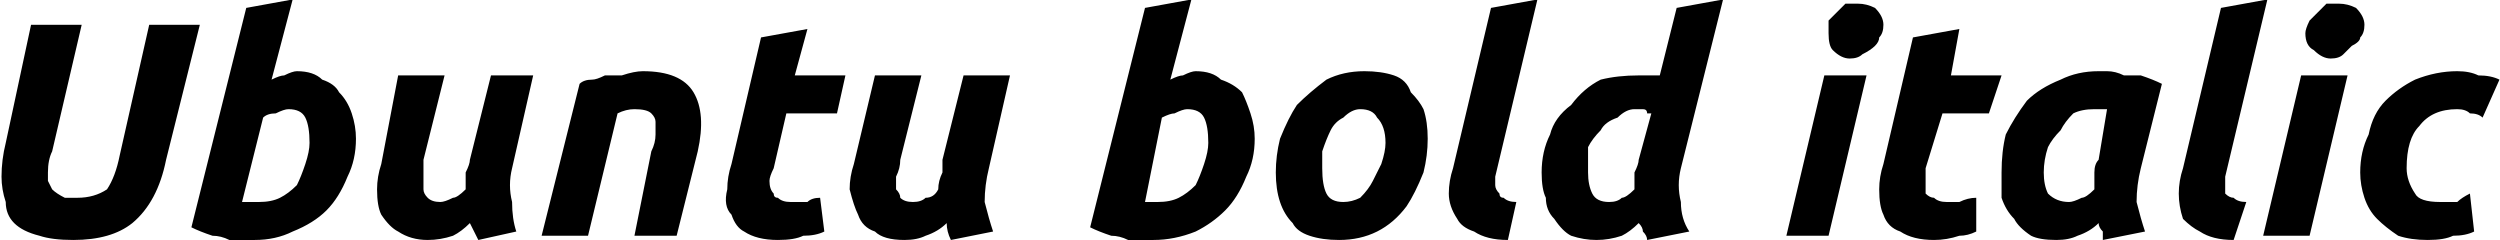 <svg xmlns="http://www.w3.org/2000/svg" viewBox="8.64 44.128 592.488 56.88"><path d="M56 50L48 82Q46 92 40 97Q35 101 26 101L26 101Q21 101 18 100Q14 99 12 97Q10 95 10 92Q9 89 9 86L9 86Q9 82 10 78L10 78L16 50L28 50L21 80Q20 82 20 85L20 85Q20 86 20 87Q21 89 21 89Q22 90 24 91Q25 91 27 91L27 91Q31 91 34 89Q36 86 37 81L37 81L44 50L56 50ZM79 61L79 61Q83 61 85 63Q88 64 89 66Q91 68 92 71Q93 74 93 77L93 77Q93 82 91 86Q89 91 86 94Q83 97 78 99Q74 101 69 101L69 101Q68 101 67 101Q65 101 63 101Q61 100 59 100Q56 99 54 98L54 98L67 46L78 44L73 63Q75 62 76 62Q78 61 79 61ZM70 92L70 92Q73 92 75 91Q77 90 79 88Q80 86 81 83Q82 80 82 78L82 78Q82 74 81 72Q80 70 77 70L77 70Q76 70 74 71Q72 71 71 72L71 72L66 92Q67 92 67 92Q67 92 68 92Q68 92 69 92Q69 92 70 92ZM125 62L135 62L130 84Q129 88 130 92Q130 96 131 99L131 99L122 101Q121 99 120 97L120 97Q118 99 116 100Q113 101 110 101L110 101Q106 101 103 99Q101 98 99 95Q98 93 98 89Q98 86 99 83L99 83L103 62L114 62L109 82Q109 84 109 86Q109 87 109 89Q109 90 110 91Q111 92 113 92L113 92Q114 92 116 91Q117 91 119 89L119 89Q119 87 119 85Q120 83 120 82L120 82L125 62ZM137 100L146 64Q147 63 149 63Q150 63 152 62Q154 62 156 62Q159 61 161 61L161 61Q170 61 173 66Q176 71 174 80L174 80L169 100L159 100L163 80Q164 78 164 76Q164 75 164 73Q164 72 163 71Q162 70 159 70L159 70Q157 70 155 71L155 71L148 100L137 100ZM182 83L189 53L200 51L197 62L209 62L207 71L195 71L192 84Q191 86 191 87Q191 89 192 90Q192 91 193 91Q194 92 196 92L196 92Q198 92 200 92Q201 91 203 91L203 91L204 99Q202 100 199 100Q197 101 193 101L193 101Q188 101 185 99Q183 98 182 95Q180 93 181 89Q181 86 182 83L182 83ZM237 62L248 62L243 84Q242 88 242 92Q243 96 244 99L244 99L234 101Q233 99 233 97L233 97Q231 99 228 100Q226 101 223 101L223 101Q218 101 216 99Q213 98 212 95Q211 93 210 89Q210 86 211 83L211 83L216 62L227 62L222 82Q222 84 221 86Q221 87 221 89Q222 90 222 91Q223 92 225 92L225 92Q227 92 228 91Q230 91 231 89L231 89Q231 87 232 85Q232 83 232 82L232 82L237 62ZM292 61L292 61Q296 61 298 63Q301 64 303 66Q304 68 305 71Q306 74 306 77L306 77Q306 82 304 86Q302 91 299 94Q296 97 292 99Q287 101 282 101L282 101Q282 101 280 101Q278 101 276 101Q274 100 272 100Q269 99 267 98L267 98L280 46L291 44L286 63Q288 62 289 62Q291 61 292 61ZM283 92L283 92Q286 92 288 91Q290 90 292 88Q293 86 294 83Q295 80 295 78L295 78Q295 74 294 72Q293 70 290 70L290 70Q289 70 287 71Q286 71 284 72L284 72L280 92Q280 92 280 92Q281 92 281 92Q281 92 282 92Q282 92 283 92ZM326 101L326 101Q322 101 319 100Q316 99 315 97Q313 95 312 92Q311 89 311 85L311 85Q311 81 312 77Q314 72 316 69Q319 66 323 63Q327 61 332 61L332 61Q336 61 339 62Q342 63 343 66Q345 68 346 70Q347 73 347 77L347 77Q347 81 346 85Q344 90 342 93Q339 97 335 99Q331 101 326 101ZM331 70L331 70Q329 70 327 72Q325 73 324 75Q323 77 322 80Q322 82 322 84L322 84Q322 88 323 90Q324 92 327 92L327 92Q329 92 331 91Q333 89 334 87Q335 85 336 83Q337 80 337 78L337 78Q337 74 335 72Q334 70 331 70ZM368 92L366 101Q361 101 358 99Q355 98 354 96Q352 93 352 90Q352 87 353 84L353 84L362 46L373 44L363 86Q363 87 363 88Q363 89 364 90Q364 91 365 91Q366 92 368 92L368 92ZM387 101L387 101Q384 101 381 100Q379 99 377 96Q375 94 375 91Q374 89 374 85L374 85Q374 80 376 76Q377 72 381 69Q384 65 388 63Q392 62 397 62L397 62Q399 62 400 62Q401 62 402 62L402 62L406 46L417 44L407 84Q406 88 407 92Q407 96 409 99L409 99L399 101Q399 100 398 99Q398 98 397 97L397 97Q395 99 393 100Q390 101 387 101ZM397 82L400 71Q399 71 399 71Q399 70 398 70Q398 70 398 70Q397 70 396 70L396 70Q394 70 392 72Q389 73 388 75Q386 77 385 79Q385 82 385 85L385 85Q385 88 386 90Q387 92 390 92L390 92Q392 92 393 91Q394 91 396 89L396 89Q396 87 396 85Q397 83 397 82L397 82ZM451 62L442 100L432 100L441 62L451 62ZM447 58L447 58Q445 58 443 56Q442 55 442 52L442 52Q442 51 442 49Q443 48 444 47Q445 46 446 45Q447 45 449 45L449 45Q451 45 453 46Q455 48 455 50L455 50Q455 52 454 53Q454 54 453 55Q452 56 450 57Q449 58 447 58ZM455 83L462 53L473 51L471 62L483 62L480 71L469 71L465 84Q465 86 465 87Q465 89 465 90Q466 91 467 91Q468 92 470 92L470 92Q472 92 473 92Q475 91 477 91L477 91L477 99Q475 100 473 100Q470 101 467 101L467 101Q462 101 459 99Q456 98 455 95Q454 93 454 89Q454 86 455 83L455 83ZM521 64L516 84Q515 88 515 92Q516 96 517 99L517 99L507 101Q507 100 507 99Q506 98 506 97L506 97Q504 99 501 100Q499 101 496 101L496 101Q492 101 490 100Q487 98 486 96Q484 94 483 91Q483 89 483 85L483 85Q483 80 484 76Q486 72 489 68Q492 65 497 63Q501 61 506 61L506 61Q507 61 508 61Q510 61 512 62Q514 62 516 62Q519 63 521 64L521 64ZM506 82L508 70Q508 70 507 70Q506 70 505 70L505 70Q502 70 500 71Q498 73 497 75Q495 77 494 79Q493 82 493 85L493 85Q493 88 494 90Q496 92 499 92L499 92Q500 92 502 91Q503 91 505 89L505 89Q505 87 505 85Q505 83 506 82L506 82ZM541 92L538 101Q533 101 530 99Q528 98 526 96Q525 93 525 90Q525 87 526 84L526 84L535 46L546 44L536 86Q536 87 536 88Q536 89 536 90Q537 91 538 91Q539 92 541 92L541 92ZM565 62L556 100L545 100L554 62L565 62ZM561 58L561 58Q559 58 557 56Q555 55 555 52L555 52Q555 51 556 49Q557 48 558 47Q559 46 560 45Q561 45 563 45L563 45Q565 45 567 46Q569 48 569 50L569 50Q569 52 568 53Q568 54 566 55Q565 56 564 57Q563 58 561 58ZM568 85L568 85Q568 80 570 76Q571 71 574 68Q577 65 581 63Q586 61 591 61L591 61Q594 61 596 62Q599 62 601 63L601 63L597 72Q596 71 594 71Q593 70 591 70L591 70Q585 70 582 74Q579 77 579 84L579 84Q579 87 581 90Q582 92 587 92L587 92Q589 92 591 92Q592 91 594 90L594 90L595 99Q593 100 590 100Q588 101 584 101L584 101Q580 101 577 100Q574 98 572 96Q570 94 569 91Q568 88 568 85Z"/></svg>